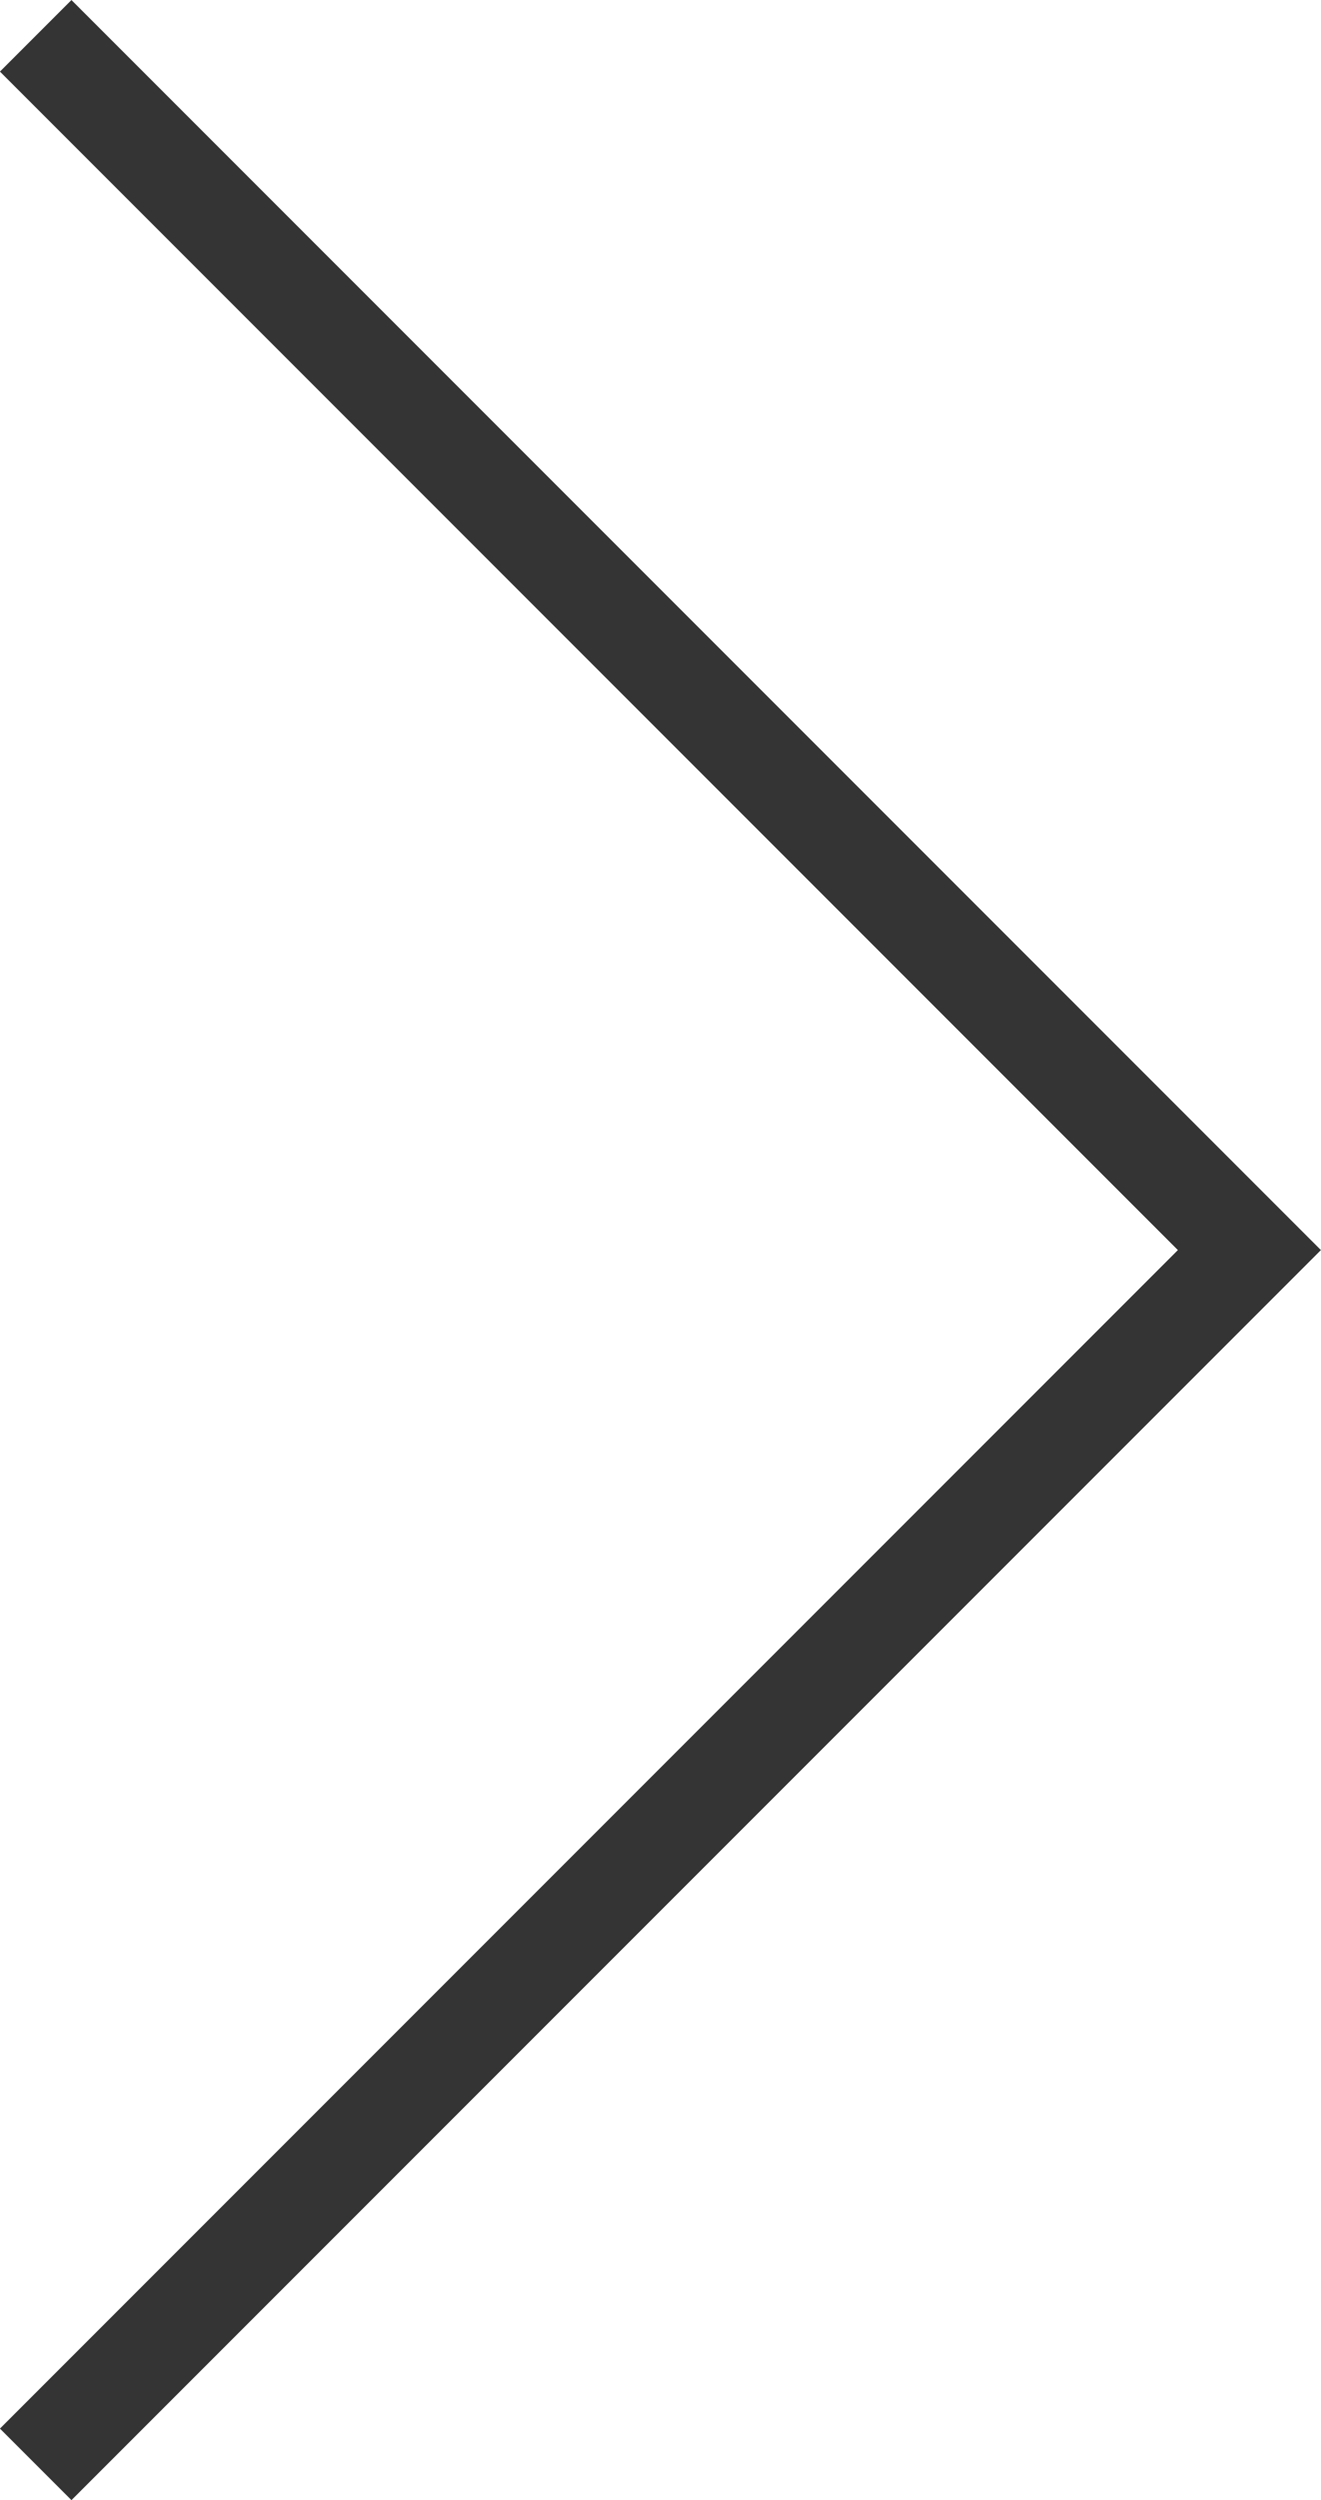 <svg xmlns="http://www.w3.org/2000/svg" width="13.061" height="24.707" viewBox="0 0 13.061 24.707">
    <path d="m1361.667 3065 12 12-12 12" transform="translate(-1361.314 -3064.646)" style="fill:none;stroke:#343434"/>
</svg>
